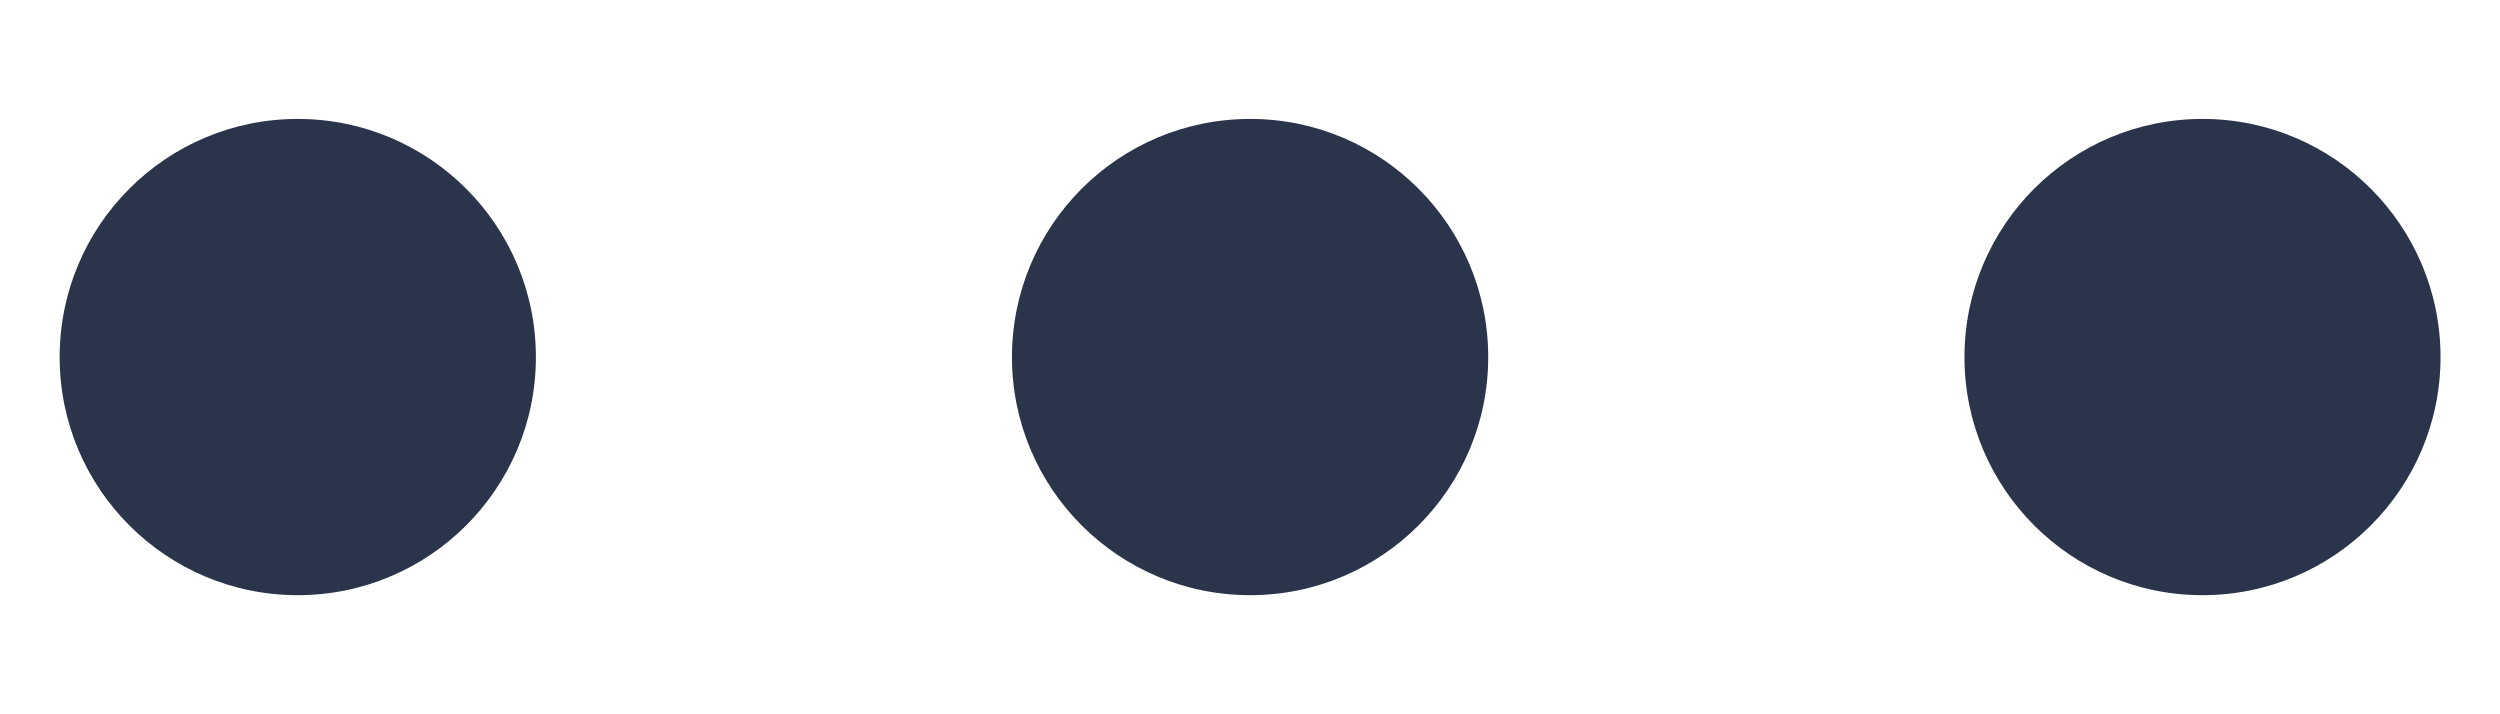 <svg width="14" height="4" viewBox="0 0 14 4" fill="none" xmlns="http://www.w3.org/2000/svg">
<path d="M3.001 2C3.001 2.736 2.404 3.333 1.667 3.333C0.931 3.333 0.334 2.736 0.334 2C0.334 1.263 0.931 0.666 1.667 0.666C2.404 0.666 3.001 1.263 3.001 2Z" fill="#2A344A"/>
<path d="M8.334 2C8.334 2.736 7.737 3.333 7.001 3.333C6.264 3.333 5.667 2.736 5.667 2C5.667 1.263 6.264 0.666 7.001 0.666C7.737 0.666 8.334 1.263 8.334 2Z" fill="#2A344A"/>
<path d="M13.667 2C13.667 2.736 13.07 3.333 12.334 3.333C11.598 3.333 11.001 2.736 11.001 2C11.001 1.263 11.598 0.666 12.334 0.666C13.07 0.666 13.667 1.263 13.667 2Z" fill="#2A344A"/>
</svg>
